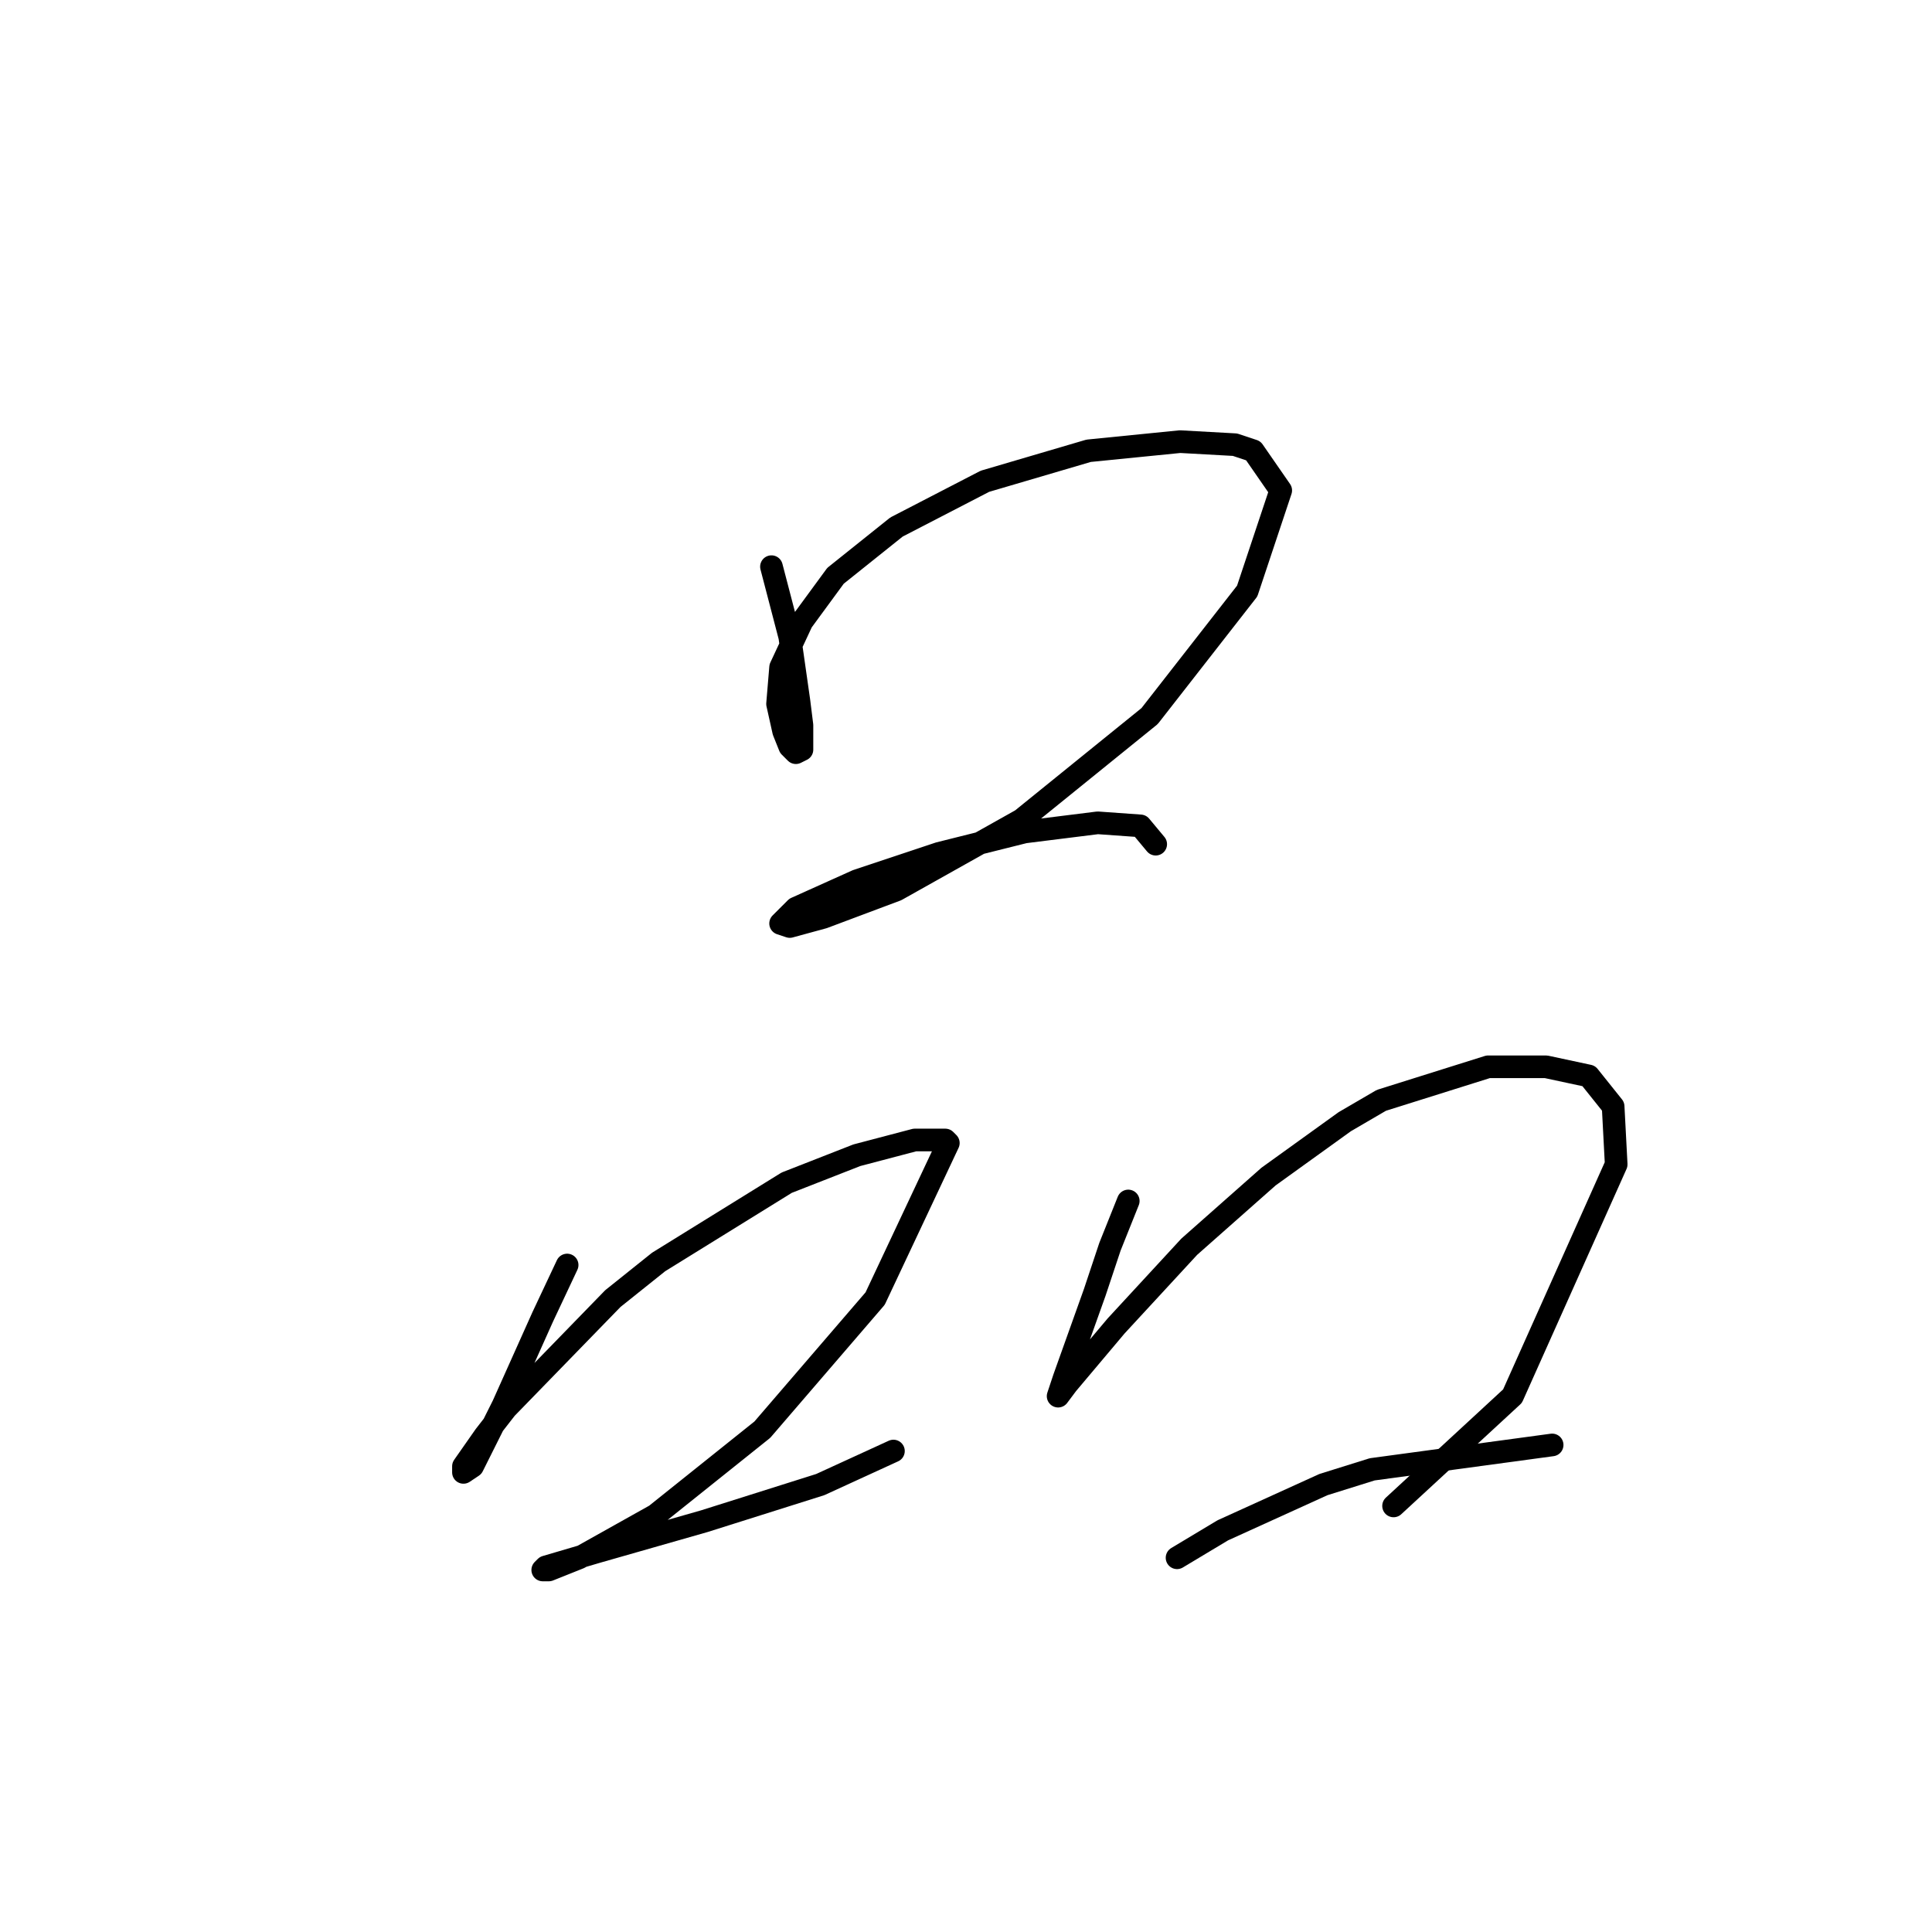 <?xml version="1.0" standalone="no"?>
    <svg width="256" height="256" xmlns="http://www.w3.org/2000/svg" version="1.1">
    <polyline stroke="black" stroke-width="3" stroke-linecap="round" fill="transparent" stroke-linejoin="round" points="102.222 75.086 104.647 84.38 105.859 92.866 106.263 96.098 106.263 99.331 105.455 99.735 104.647 98.927 103.839 96.907 103.03 93.27 103.434 88.421 106.263 82.36 110.708 76.298 118.79 69.833 130.508 63.772 144.247 59.731 156.369 58.519 163.643 58.923 166.067 59.731 169.704 64.984 165.259 78.319 152.328 94.886 135.357 108.625 118.79 117.919 109.092 121.556 104.647 122.768 103.434 122.364 105.455 120.343 113.537 116.707 124.447 113.07 135.761 110.241 145.459 109.029 151.116 109.433 153.137 111.858 153.137 111.858 " />
        <polyline stroke="black" stroke-width="3" stroke-linecap="round" fill="transparent" stroke-linejoin="round" points="75.149 167.621 71.916 174.49 66.663 186.209 62.622 194.29 61.41 195.099 61.41 194.29 64.238 190.25 67.067 186.613 81.21 172.066 87.271 167.217 104.243 156.711 113.537 153.074 121.214 151.054 125.255 151.054 125.659 151.458 115.961 172.066 101.01 189.441 86.867 200.756 76.765 206.413 72.724 208.029 71.916 208.029 72.32 207.625 79.19 205.605 93.332 201.564 108.688 196.715 118.385 192.27 118.385 192.27 " />
        <polyline stroke="black" stroke-width="3" stroke-linecap="round" fill="transparent" stroke-linejoin="round" points="149.5 159.135 147.075 165.196 145.055 171.258 141.014 182.572 140.206 184.997 141.418 183.38 147.884 175.703 157.582 165.196 168.088 155.903 178.19 148.629 183.039 145.801 197.182 141.356 204.859 141.356 210.516 142.568 213.749 146.609 214.153 154.286 200.414 184.997 184.655 199.543 184.655 199.543 " />
        <polyline stroke="black" stroke-width="3" stroke-linecap="round" fill="transparent" stroke-linejoin="round" points="155.965 206.413 162.026 202.776 175.361 196.715 181.826 194.694 205.667 191.462 205.667 191.462 " />
        </svg>